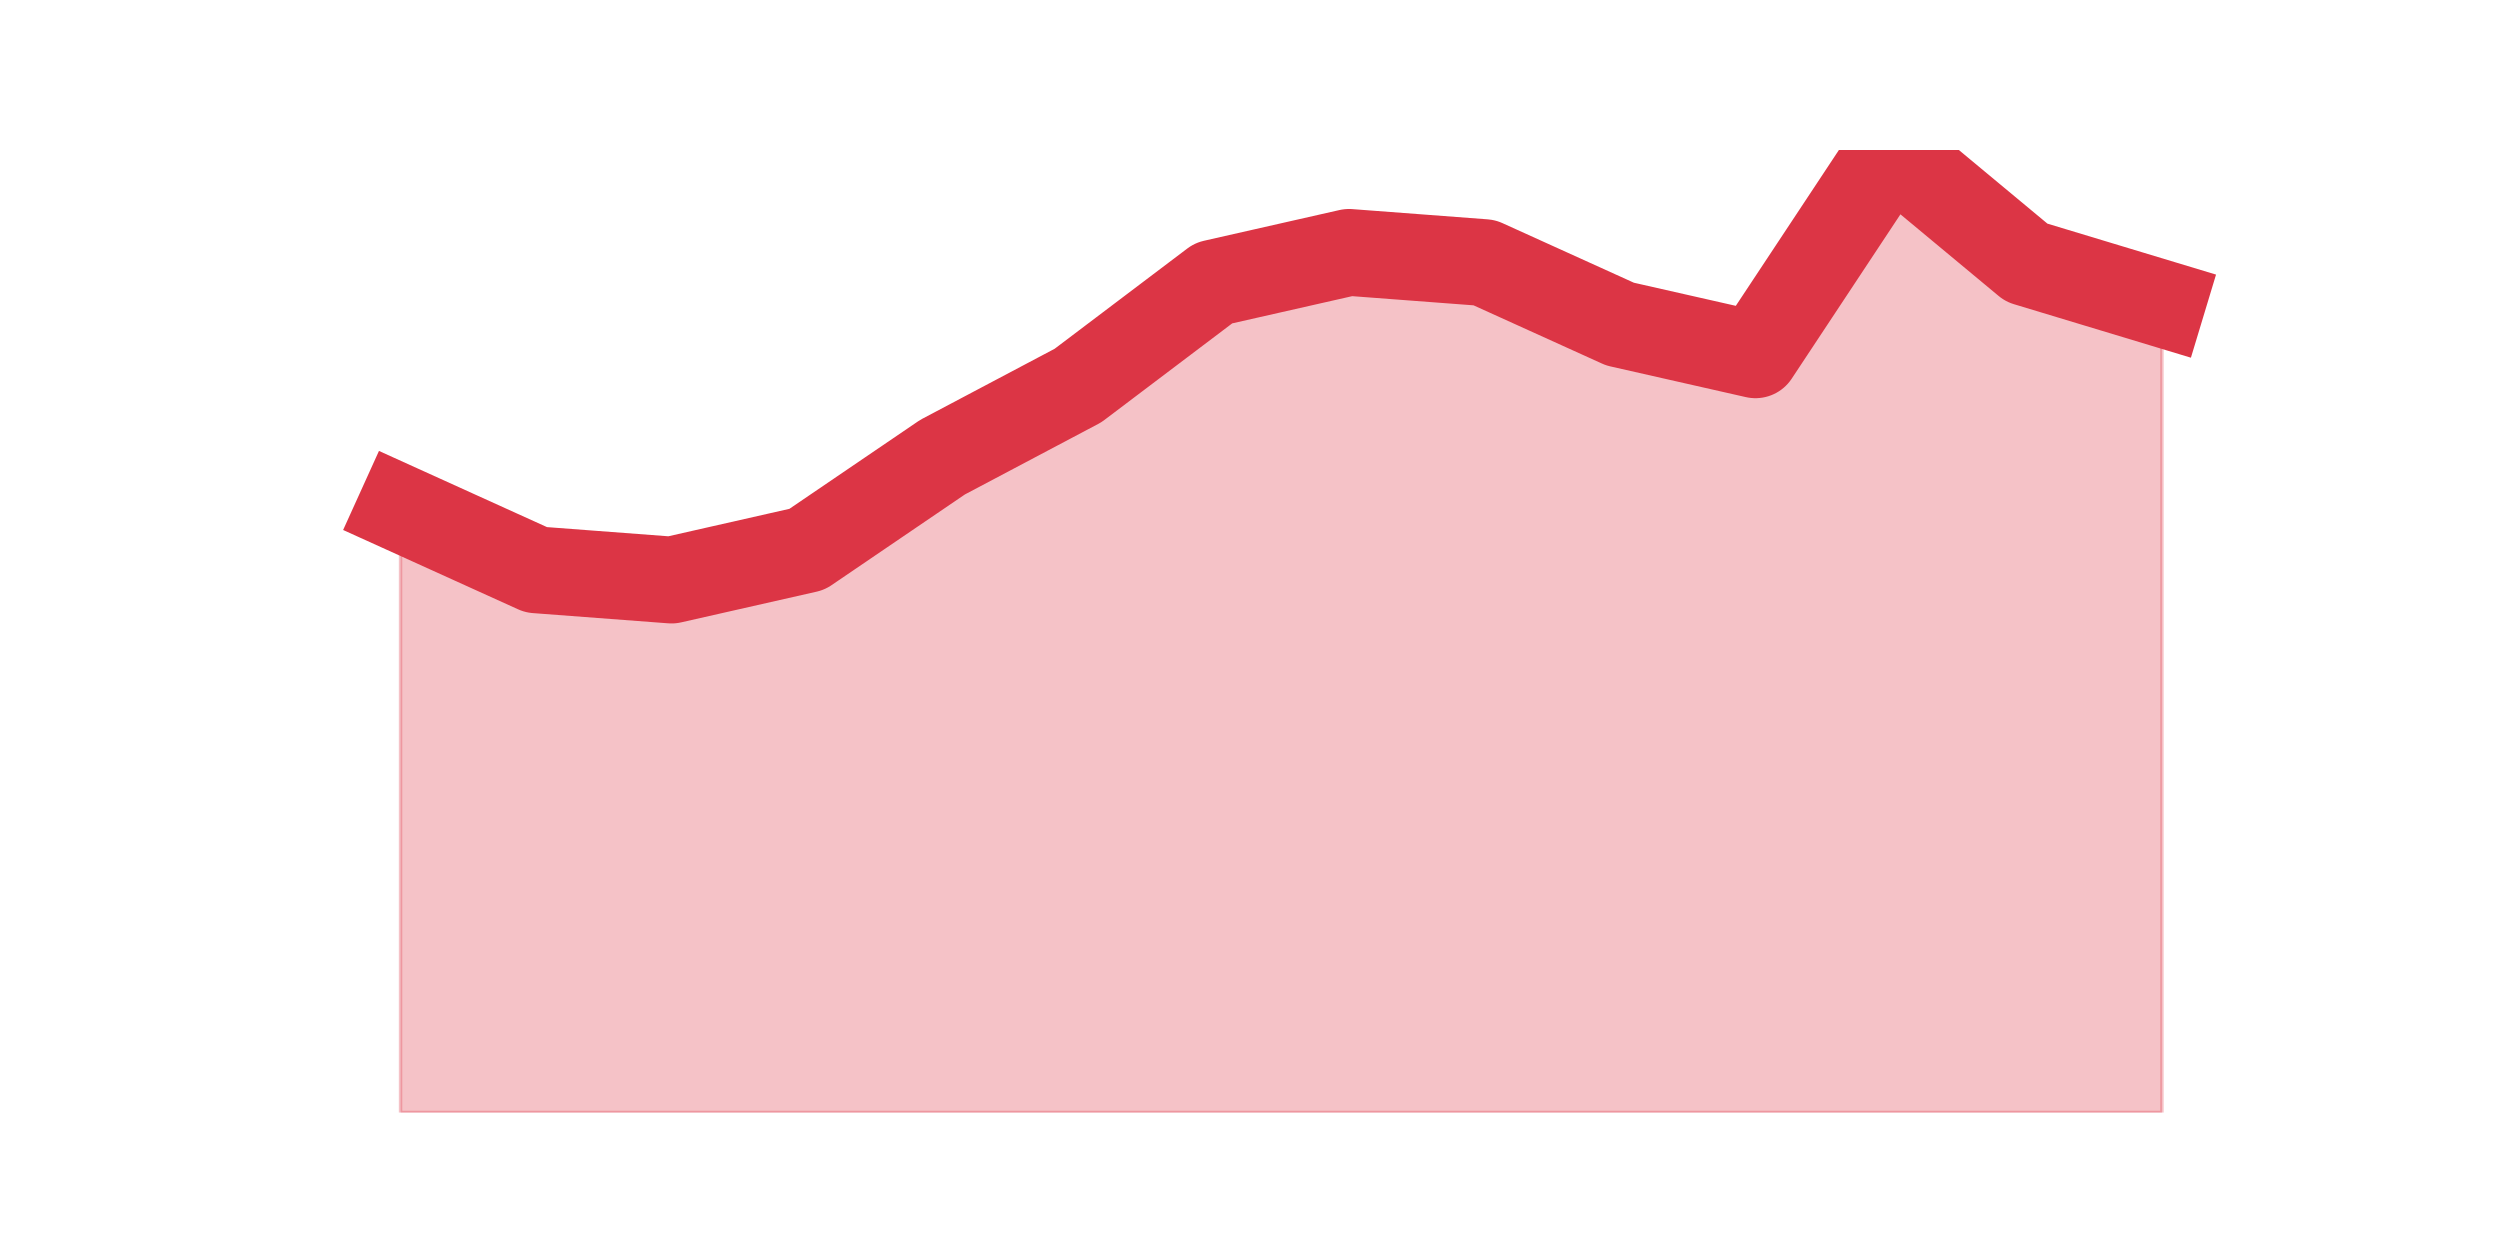 <?xml version="1.0" encoding="utf-8" standalone="no"?>
<!DOCTYPE svg PUBLIC "-//W3C//DTD SVG 1.1//EN"
  "http://www.w3.org/Graphics/SVG/1.1/DTD/svg11.dtd">
<svg height="360pt" version="1.1" viewBox="0 0 720 360" width="720pt" xmlns="http://www.w3.org/2000/svg" xmlns:xlink="http://www.w3.org/1999/xlink">
 <defs>
  <style type="text/css">*{stroke-linecap:butt;stroke-linejoin:round;}</style>
 </defs>
 <g id="figure_1">
  <g id="patch_1">
   <path d="M 0 360 
L 720 360 
L 720 0 
L 0 0 
z
" style="fill:none;"/>
  </g>
  <g id="axes_1">
   <g id="matplotlib.axis_1"/>
   <g id="matplotlib.axis_2"/>
   <g id="PolyCollection_1">
    <defs>
     <path d="M 115.364 -213.587 
L 115.364 -39.6 
L 154.385 -39.6 
L 193.406 -39.6 
L 232.427 -39.6 
L 271.448 -39.6 
L 310.469 -39.6 
L 349.49 -39.6 
L 388.51 -39.6 
L 427.531 -39.6 
L 466.552 -39.6 
L 505.573 -39.6 
L 544.594 -39.6 
L 583.615 -39.6 
L 622.636 -39.6 
L 622.636 -272.566 
L 622.636 -272.566 
L 583.615 -284.362 
L 544.594 -316.8 
L 505.573 -257.821 
L 466.552 -266.668 
L 427.531 -284.362 
L 388.51 -287.311 
L 349.49 -278.464 
L 310.469 -248.974 
L 271.448 -228.332 
L 232.427 -201.791 
L 193.406 -192.945 
L 154.385 -195.894 
L 115.364 -213.587 
z
" id="mb1c9876a38" style="stroke:#dc3545;stroke-opacity:0.3;"/>
    </defs>
    <g clip-path="url(#pa59a4d774f)">
     <use style="fill:#dc3545;fill-opacity:0.3;stroke:#dc3545;stroke-opacity:0.3;" x="0" xlink:href="#mb1c9876a38" y="360"/>
    </g>
   </g>
   <g id="line2d_1">
    <path clip-path="url(#pa59a4d774f)" d="M 115.364 146.413 
L 154.385 164.106 
L 193.406 167.055 
L 232.427 158.209 
L 271.448 131.668 
L 310.469 111.026 
L 349.49 81.536 
L 388.51 72.689 
L 427.531 75.638 
L 466.552 93.332 
L 505.573 102.179 
L 544.594 43.2 
L 583.615 75.638 
L 622.636 87.434 
" style="fill:none;stroke:#dc3545;stroke-linecap:square;stroke-width:25;"/>
   </g>
  </g>
 </g>
 <defs>
  <clipPath id="pa59a4d774f">
   <rect height="277.2" width="558" x="90" y="43.2"/>
  </clipPath>
 </defs>
</svg>
